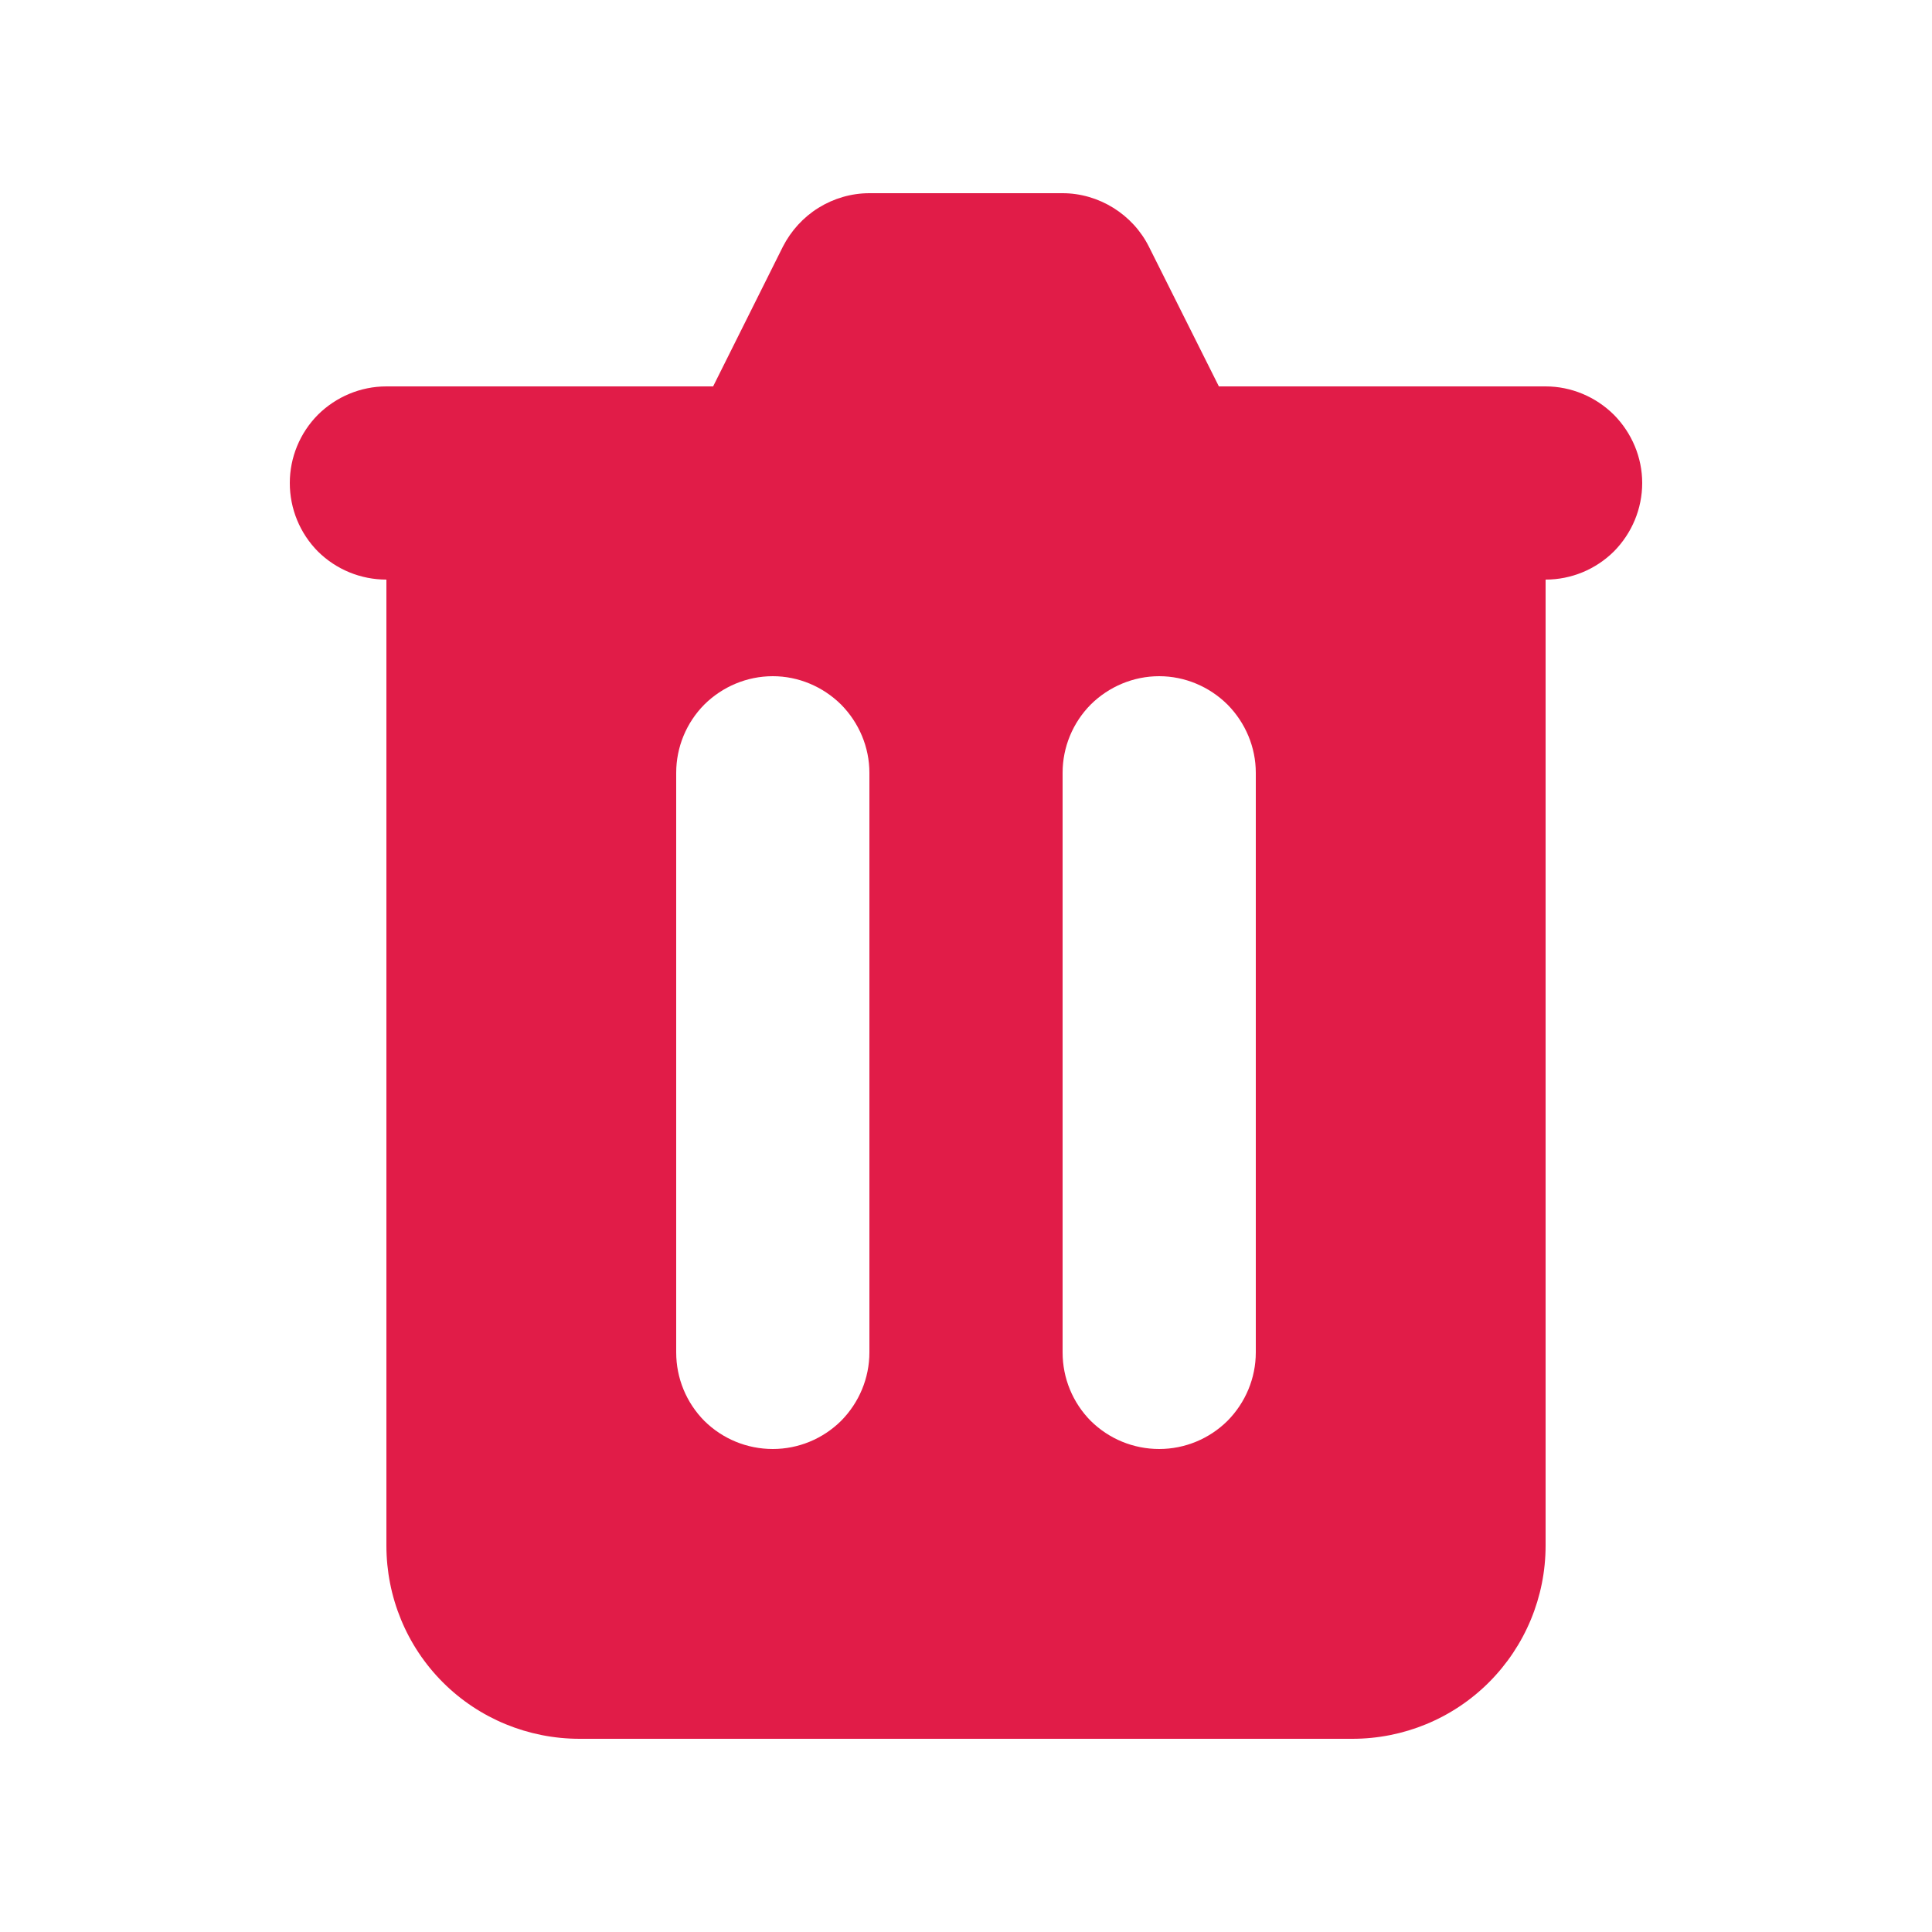 <svg xmlns="http://www.w3.org/2000/svg" width="9" height="9" viewBox="0 0 9 9" fill="none">
  <path fill-rule="evenodd" clip-rule="evenodd" d="M4.05 0.9C3.966 0.9 3.884 0.924 3.813 0.968C3.742 1.012 3.685 1.075 3.647 1.149L3.322 1.8H1.8C1.68 1.8 1.566 1.848 1.481 1.932C1.397 2.017 1.35 2.131 1.35 2.25C1.35 2.37 1.397 2.484 1.481 2.569C1.566 2.653 1.68 2.7 1.8 2.7V7.2C1.8 7.439 1.894 7.668 2.063 7.837C2.232 8.006 2.461 8.1 2.7 8.1H6.3C6.538 8.1 6.767 8.006 6.936 7.837C7.105 7.668 7.2 7.439 7.2 7.2V2.7C7.319 2.7 7.433 2.653 7.518 2.569C7.602 2.484 7.65 2.37 7.65 2.25C7.65 2.131 7.602 2.017 7.518 1.932C7.433 1.848 7.319 1.8 7.2 1.8H5.678L5.352 1.149C5.315 1.075 5.257 1.012 5.186 0.968C5.115 0.924 5.033 0.9 4.95 0.9H4.05ZM3.15 3.6C3.15 3.481 3.197 3.367 3.281 3.282C3.366 3.198 3.48 3.15 3.6 3.15C3.719 3.15 3.833 3.198 3.918 3.282C4.002 3.367 4.05 3.481 4.05 3.6V6.3C4.05 6.42 4.002 6.534 3.918 6.619C3.833 6.703 3.719 6.75 3.6 6.75C3.48 6.75 3.366 6.703 3.281 6.619C3.197 6.534 3.15 6.42 3.15 6.3V3.6ZM5.4 3.15C5.28 3.15 5.166 3.198 5.081 3.282C4.997 3.367 4.95 3.481 4.95 3.6V6.3C4.95 6.42 4.997 6.534 5.081 6.619C5.166 6.703 5.28 6.75 5.4 6.75C5.519 6.75 5.633 6.703 5.718 6.619C5.802 6.534 5.85 6.42 5.85 6.3V3.6C5.85 3.481 5.802 3.367 5.718 3.282C5.633 3.198 5.519 3.15 5.4 3.15Z" fill="#E11C48"/>
</svg>